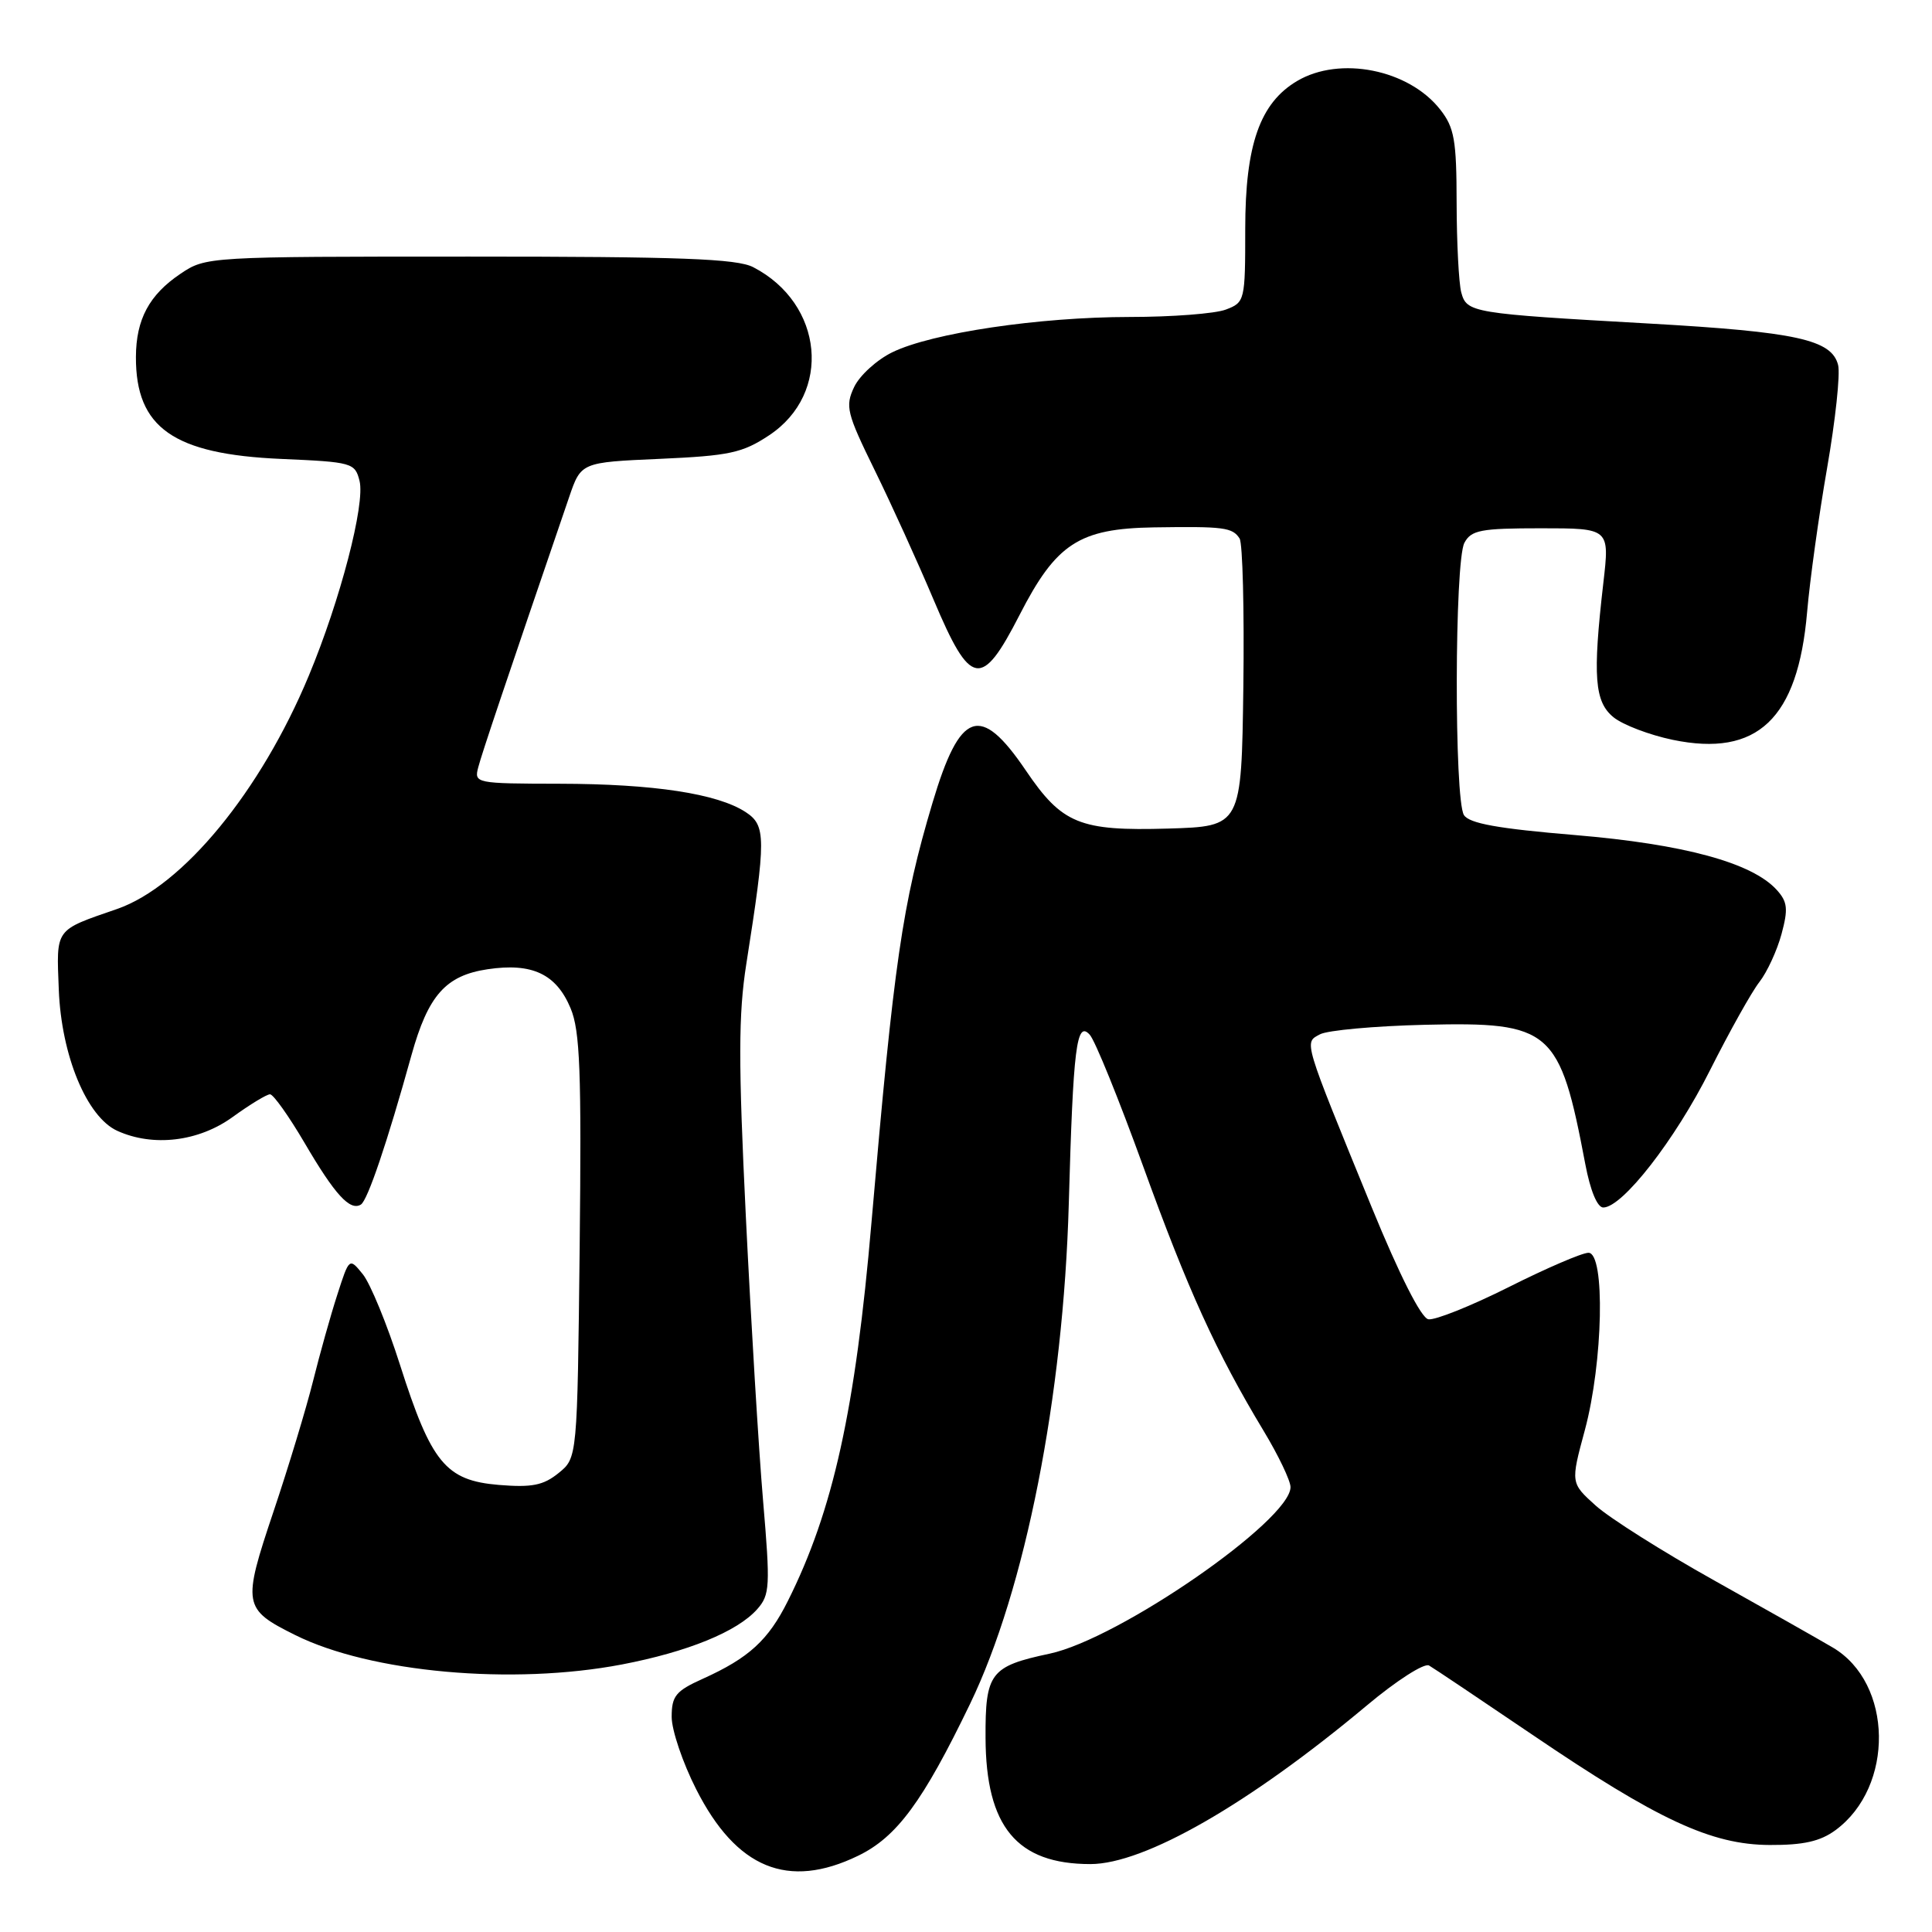 <?xml version="1.0" encoding="UTF-8" standalone="no"?>
<!DOCTYPE svg PUBLIC "-//W3C//DTD SVG 1.1//EN" "http://www.w3.org/Graphics/SVG/1.1/DTD/svg11.dtd" >
<svg xmlns="http://www.w3.org/2000/svg" xmlns:xlink="http://www.w3.org/1999/xlink" version="1.1" viewBox="0 0 256 256">
 <g >
 <path fill="currentColor"
d=" M 113.70 245.90 C 118.83 243.42 122.29 238.73 128.54 225.77 C 135.86 210.61 140.90 185.03 141.62 159.50 C 142.20 138.73 142.64 135.16 144.40 137.11 C 145.10 137.87 148.27 145.70 151.46 154.50 C 157.40 170.92 161.17 179.20 167.42 189.57 C 169.39 192.83 171.00 196.20 171.00 197.05 C 171.00 201.45 148.29 217.16 139.08 219.12 C 131.22 220.79 130.55 221.67 130.59 230.26 C 130.63 242.05 134.74 247.00 144.48 247.00 C 151.65 247.00 165.49 239.05 181.09 226.00 C 185.01 222.71 188.73 220.32 189.36 220.69 C 189.99 221.05 196.12 225.17 203.00 229.83 C 219.68 241.15 226.75 244.44 234.50 244.47 C 238.96 244.49 241.20 243.99 243.22 242.50 C 251.04 236.74 250.84 223.03 242.86 218.31 C 241.01 217.22 233.93 213.21 227.13 209.41 C 220.33 205.61 213.27 201.15 211.44 199.50 C 208.11 196.50 208.11 196.50 210.00 189.50 C 212.42 180.51 212.72 166.00 210.48 166.00 C 209.64 166.00 204.88 168.05 199.89 170.56 C 194.90 173.06 190.12 174.97 189.26 174.81 C 188.30 174.62 185.44 168.96 181.77 160.00 C 172.58 137.52 172.78 138.19 174.91 137.05 C 175.90 136.52 182.15 135.95 188.78 135.79 C 205.56 135.39 206.67 136.35 210.06 154.25 C 210.72 157.75 211.65 160.00 212.44 160.00 C 214.98 160.00 221.97 151.02 226.58 141.82 C 229.16 136.70 232.10 131.43 233.13 130.12 C 234.15 128.81 235.47 125.95 236.06 123.77 C 236.96 120.44 236.86 119.50 235.43 117.92 C 232.17 114.32 223.15 111.86 208.71 110.65 C 198.49 109.80 194.68 109.11 193.98 108.00 C 192.68 105.95 192.73 74.37 194.04 71.93 C 194.94 70.24 196.20 70.00 204.18 70.00 C 213.29 70.00 213.29 70.00 212.45 77.25 C 211.02 89.66 211.28 93.00 213.81 95.05 C 215.05 96.05 218.57 97.39 221.64 98.03 C 232.86 100.36 238.23 95.26 239.45 81.12 C 239.81 76.93 241.00 68.33 242.10 62.02 C 243.20 55.70 243.86 49.56 243.56 48.37 C 242.71 45.00 238.06 43.98 218.50 42.87 C 194.95 41.54 194.35 41.44 193.62 38.73 C 193.30 37.50 193.02 32.17 193.01 26.88 C 193.00 18.55 192.71 16.90 190.83 14.51 C 186.66 9.20 177.54 7.38 171.88 10.73 C 166.95 13.64 165.00 19.19 165.00 30.34 C 165.00 39.84 164.95 40.07 162.43 41.02 C 161.02 41.56 155.29 42.00 149.68 42.00 C 137.67 42.01 123.47 44.12 118.23 46.68 C 116.18 47.68 113.91 49.75 113.18 51.28 C 111.97 53.84 112.19 54.73 115.89 62.28 C 118.11 66.80 121.63 74.55 123.72 79.50 C 128.61 91.07 130.05 91.33 135.09 81.50 C 139.95 72.01 142.98 70.04 152.90 69.88 C 162.16 69.74 163.30 69.88 164.25 71.35 C 164.66 71.98 164.88 80.83 164.75 91.00 C 164.50 109.50 164.50 109.50 154.77 109.79 C 143.05 110.13 140.73 109.18 135.92 102.08 C 129.89 93.19 127.22 94.12 123.56 106.38 C 119.56 119.79 118.45 127.46 115.48 161.93 C 113.35 186.77 110.39 200.18 104.39 212.15 C 101.80 217.34 99.23 219.69 93.14 222.44 C 89.54 224.06 89.00 224.72 89.00 227.50 C 89.00 229.25 90.46 233.57 92.25 237.09 C 97.57 247.59 104.42 250.40 113.70 245.90 Z  M 82.41 220.55 C 91.12 218.88 97.70 216.20 100.33 213.23 C 102.02 211.32 102.08 210.23 101.11 198.83 C 100.53 192.05 99.51 175.13 98.83 161.23 C 97.83 140.73 97.84 134.41 98.89 127.73 C 101.52 111.03 101.51 109.38 98.81 107.61 C 95.07 105.16 86.61 103.87 74.15 103.85 C 63.01 103.83 62.81 103.79 63.37 101.67 C 63.85 99.83 66.93 90.67 75.41 65.88 C 76.99 61.26 76.99 61.26 87.44 60.80 C 96.65 60.39 98.38 60.02 101.91 57.68 C 110.28 52.14 109.15 40.23 99.80 35.40 C 97.64 34.28 90.13 34.00 62.20 34.00 C 27.52 34.00 27.27 34.01 23.91 36.28 C 19.77 39.07 18.03 42.31 18.01 47.30 C 17.98 56.68 22.98 60.19 37.26 60.81 C 46.67 61.22 47.04 61.32 47.64 63.72 C 48.41 66.77 45.09 79.53 40.92 89.53 C 34.54 104.87 24.20 117.44 15.50 120.45 C 7.19 123.32 7.47 122.94 7.79 131.14 C 8.13 139.87 11.50 148.00 15.54 149.84 C 20.29 152.00 26.32 151.28 30.84 148.00 C 33.12 146.35 35.34 145.00 35.78 145.00 C 36.22 145.00 38.27 147.89 40.34 151.41 C 44.37 158.30 46.38 160.50 47.82 159.61 C 48.71 159.06 51.31 151.39 54.52 139.82 C 56.73 131.89 59.05 129.26 64.61 128.43 C 70.50 127.55 73.71 129.05 75.61 133.61 C 76.86 136.59 77.06 142.03 76.81 165.19 C 76.50 193.18 76.50 193.18 74.01 195.19 C 72.00 196.82 70.48 197.12 66.09 196.76 C 59.06 196.17 57.15 193.85 53.00 180.84 C 51.29 175.47 49.07 170.08 48.08 168.85 C 46.28 166.63 46.28 166.63 44.69 171.57 C 43.81 174.28 42.37 179.43 41.48 183.00 C 40.59 186.57 38.23 194.37 36.23 200.32 C 32.10 212.63 32.20 213.21 39.09 216.64 C 49.09 221.63 67.91 223.32 82.41 220.55 Z "/>
</g>
</svg>